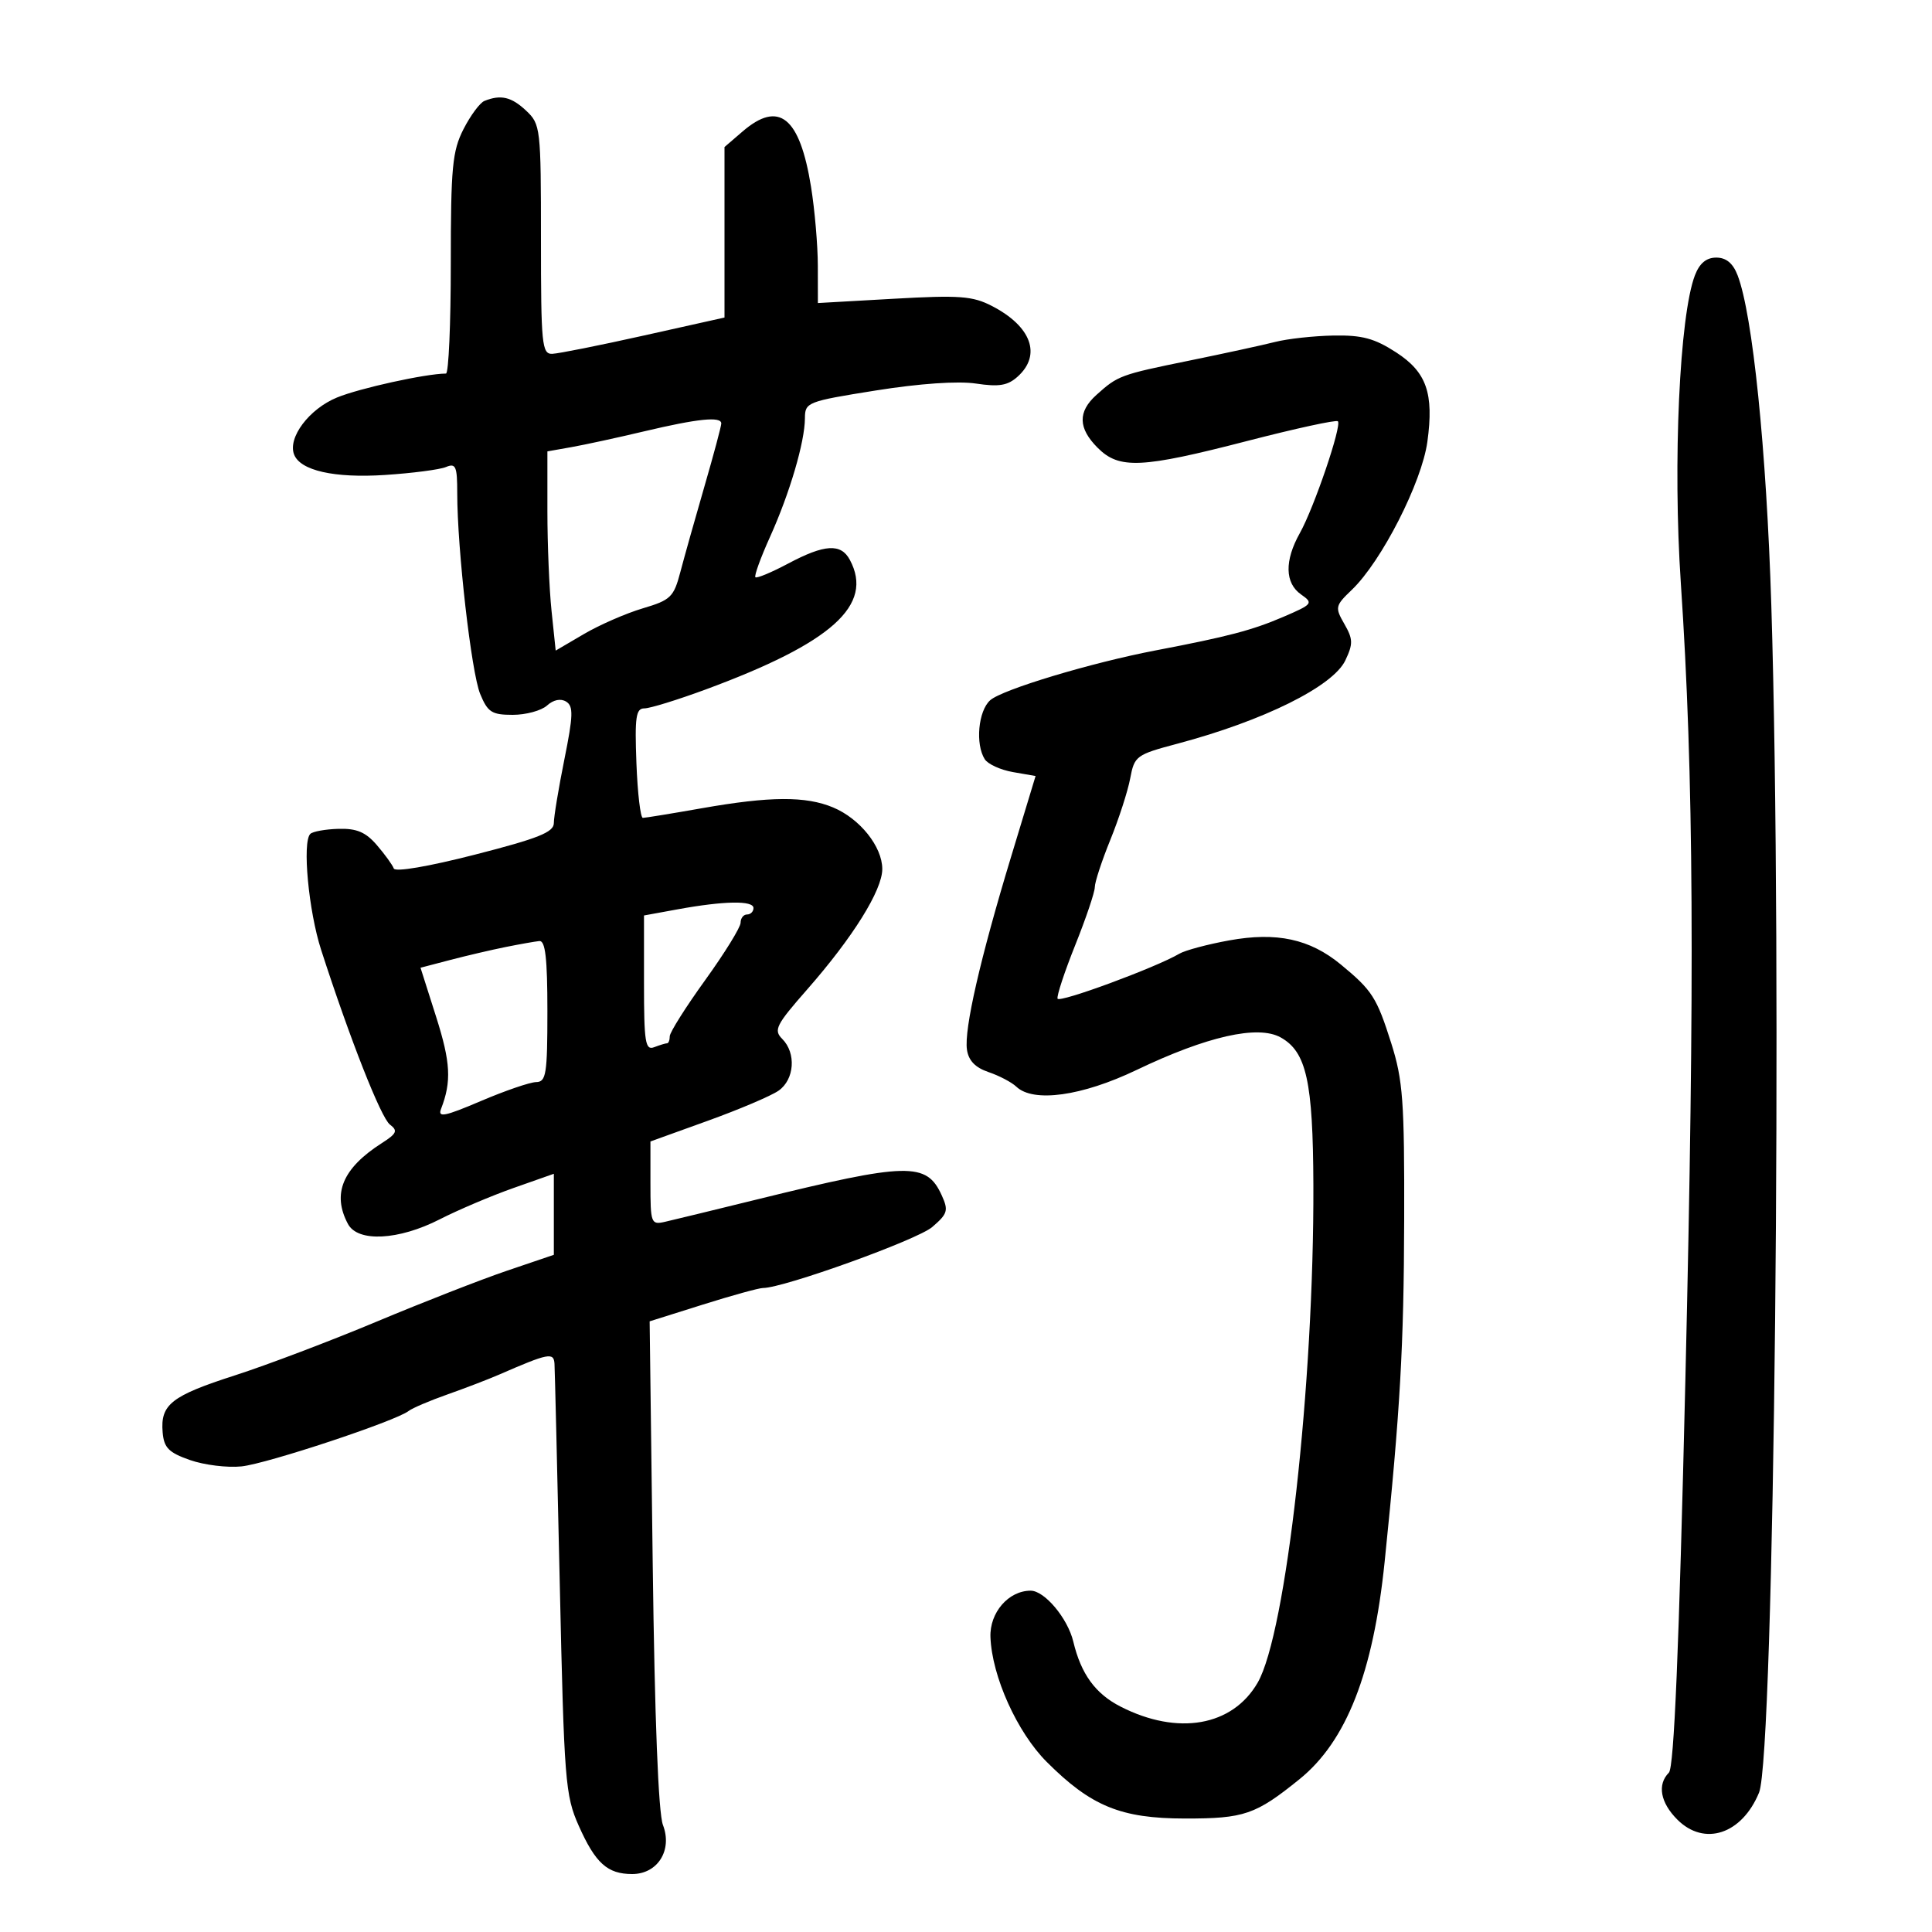 <svg xmlns="http://www.w3.org/2000/svg" width="300" height="300" viewBox="0 0 300 300" version="1.1">
	<path d="M 75.223 15.671 C 74.521 15.954, 73.059 17.925, 71.973 20.052 C 70.237 23.455, 70 25.971, 70 40.960 C 70 50.332, 69.662 58.003, 69.250 58.006 C 66.074 58.030, 55.837 60.281, 52.322 61.728 C 48.004 63.505, 44.659 67.948, 45.665 70.570 C 46.626 73.074, 51.896 74.264, 59.765 73.754 C 64.019 73.478, 68.287 72.922, 69.250 72.519 C 70.776 71.880, 71 72.402, 71 76.590 C 71 85.238, 73.192 104.429, 74.560 107.750 C 75.731 110.595, 76.362 111, 79.620 111 C 81.667 111, 84.063 110.348, 84.944 109.551 C 85.934 108.655, 87.067 108.423, 87.910 108.945 C 89.055 109.652, 89.012 111.095, 87.637 117.914 C 86.737 122.384, 86 126.835, 86 127.805 C 86 129.225, 83.604 130.184, 73.750 132.708 C 66.517 134.560, 61.354 135.440, 61.144 134.855 C 60.949 134.311, 59.769 132.680, 58.522 131.231 C 56.787 129.213, 55.391 128.621, 52.558 128.701 C 50.525 128.759, 48.555 129.114, 48.180 129.491 C 46.913 130.768, 47.915 141.467, 49.866 147.500 C 54.345 161.351, 59.159 173.575, 60.548 174.623 C 61.811 175.577, 61.617 176.014, 59.268 177.517 C 53.185 181.409, 51.528 185.382, 54.035 190.066 C 55.564 192.923, 61.895 192.598, 68.283 189.335 C 71.152 187.869, 76.313 185.679, 79.750 184.467 L 86 182.264 86 188.556 L 86 194.847 78.750 197.307 C 74.762 198.660, 65.650 202.218, 58.500 205.215 C 51.350 208.211, 41.450 211.966, 36.500 213.559 C 26.593 216.748, 24.891 218.087, 25.255 222.406 C 25.458 224.811, 26.189 225.553, 29.500 226.715 C 31.700 227.486, 35.300 227.931, 37.500 227.702 C 41.463 227.291, 61.422 220.673, 63.447 219.099 C 64.026 218.649, 66.750 217.488, 69.500 216.519 C 72.250 215.549, 75.857 214.165, 77.515 213.443 C 85.172 210.107, 85.994 209.947, 86.102 211.775 C 86.158 212.724, 86.527 228.125, 86.922 246 C 87.598 276.585, 87.771 278.795, 89.865 283.500 C 92.455 289.319, 94.316 291, 98.168 291 C 102.123 291, 104.447 287.293, 102.942 283.385 C 102.232 281.541, 101.659 266.913, 101.354 242.838 L 100.877 205.176 109.100 202.588 C 113.622 201.165, 117.840 200, 118.474 200 C 121.685 200, 142.444 192.522, 144.758 190.531 C 147.155 188.470, 147.305 187.966, 146.226 185.597 C 143.866 180.418, 140.974 180.485, 117.500 186.261 C 110.900 187.885, 104.487 189.443, 103.250 189.724 C 101.095 190.212, 101 189.958, 101 183.739 L 101 177.245 109.902 174.035 C 114.798 172.270, 119.748 170.164, 120.902 169.356 C 123.371 167.627, 123.661 163.518, 121.468 161.326 C 120.093 159.950, 120.487 159.167, 125.333 153.647 C 132.442 145.548, 137 138.239, 137 134.939 C 137 131.468, 133.525 127.117, 129.364 125.379 C 125.118 123.604, 119.574 123.637, 109 125.500 C 104.325 126.323, 100.196 126.998, 99.823 126.999 C 99.451 126.999, 99.001 123.174, 98.823 118.498 C 98.551 111.326, 98.744 109.996, 100.059 109.998 C 100.916 109.999, 105.191 108.680, 109.559 107.068 C 129.207 99.812, 135.723 93.957, 131.965 86.934 C 130.580 84.346, 128.051 84.498, 122.392 87.506 C 119.800 88.885, 117.507 89.840, 117.297 89.630 C 117.087 89.420, 118.108 86.605, 119.566 83.374 C 122.629 76.589, 124.971 68.627, 124.988 64.944 C 125 62.465, 125.332 62.335, 136.004 60.633 C 142.783 59.552, 148.749 59.140, 151.543 59.559 C 155.144 60.099, 156.483 59.873, 158.039 58.464 C 161.760 55.097, 160.141 50.672, 154.033 47.516 C 151.027 45.962, 149.001 45.813, 138.783 46.390 L 127 47.056 126.992 41.278 C 126.988 38.100, 126.513 32.575, 125.936 29 C 124.184 18.147, 120.963 15.545, 115.306 20.416 L 112.500 22.831 112.500 36.069 L 112.500 49.307 100 52.095 C 93.125 53.629, 86.713 54.910, 85.750 54.942 C 84.147 54.995, 84 53.507, 84 37.174 C 84 19.834, 83.937 19.289, 81.686 17.174 C 79.412 15.038, 77.756 14.653, 75.223 15.671 M 263.187 42.750 C 260.795 48.980, 259.745 71.861, 260.996 90.500 C 263.008 120.476, 263.186 151.598, 261.703 214.305 C 260.714 256.164, 259.946 274.454, 259.145 275.255 C 257.308 277.092, 257.814 279.904, 260.455 282.545 C 264.654 286.745, 270.487 284.816, 273.145 278.351 C 275.520 272.573, 276.790 149.672, 275.049 94 C 274.292 69.762, 272.154 48.832, 269.815 42.750 C 269.094 40.875, 268.040 40, 266.500 40 C 264.960 40, 263.907 40.874, 263.187 42.750 M 198 53.097 C 196.075 53.587, 190.065 54.894, 184.644 56.001 C 173.956 58.183, 173.587 58.319, 170.250 61.323 C 167.338 63.945, 167.401 66.492, 170.455 69.545 C 173.791 72.882, 177.232 72.724, 193.659 68.477 C 201.154 66.539, 207.494 65.160, 207.746 65.413 C 208.394 66.061, 204.047 78.840, 201.839 82.780 C 199.438 87.064, 199.507 90.542, 202.029 92.308 C 203.966 93.664, 203.840 93.823, 199.265 95.790 C 194.463 97.856, 190.688 98.848, 179.500 100.985 C 169.455 102.902, 155.603 107.073, 153.750 108.738 C 151.901 110.399, 151.429 115.550, 152.911 117.890 C 153.395 118.655, 155.370 119.555, 157.298 119.890 L 160.804 120.500 157.013 133 C 152.203 148.853, 149.694 159.810, 150.146 162.980 C 150.390 164.688, 151.434 165.776, 153.500 166.474 C 155.150 167.032, 157.095 168.053, 157.821 168.744 C 160.464 171.255, 167.994 170.209, 176.465 166.153 C 187.423 160.906, 195.338 159.119, 198.869 161.095 C 202.867 163.332, 203.881 167.915, 203.940 184 C 204.052 214.808, 199.707 253.628, 195.290 261.281 C 191.381 268.053, 182.898 269.539, 174.017 265.009 C 170.090 263.005, 167.867 259.954, 166.662 254.912 C 165.796 251.291, 162.204 247, 160.038 247 C 156.599 247, 153.654 250.404, 153.797 254.213 C 154.026 260.309, 157.944 268.997, 162.535 273.588 C 169.424 280.476, 174.043 282.368, 184 282.379 C 193.202 282.390, 194.965 281.785, 201.779 276.277 C 209.073 270.382, 213.231 259.775, 215.004 242.539 C 217.419 219.066, 217.990 209.076, 218.040 189.373 C 218.088 170.978, 217.849 167.728, 216.035 162 C 213.781 154.883, 213.083 153.793, 208.205 149.770 C 203.388 145.799, 198.243 144.687, 190.869 146.024 C 187.511 146.633, 184.029 147.563, 183.132 148.091 C 179.473 150.245, 164.480 155.778, 164.218 155.071 C 164.063 154.652, 165.301 150.902, 166.968 146.738 C 168.636 142.574, 170 138.532, 170 137.756 C 170 136.980, 171.084 133.677, 172.409 130.416 C 173.734 127.156, 175.123 122.859, 175.497 120.869 C 176.151 117.384, 176.423 117.183, 182.838 115.478 C 196.224 111.919, 206.988 106.578, 208.902 102.547 C 210.123 99.975, 210.103 99.245, 208.751 96.889 C 207.269 94.306, 207.322 94.066, 209.924 91.573 C 214.529 87.161, 220.777 74.907, 221.643 68.588 C 222.672 61.077, 221.522 57.785, 216.796 54.721 C 213.428 52.537, 211.504 52.020, 207.050 52.102 C 203.997 52.159, 199.925 52.606, 198 53.097 M 100 66.984 C 95.875 67.962, 90.813 69.061, 88.750 69.426 L 85 70.091 85 79.399 C 85 84.518, 85.290 91.478, 85.644 94.864 L 86.287 101.022 90.684 98.445 C 93.103 97.028, 97.207 95.237, 99.806 94.465 C 104.158 93.173, 104.620 92.724, 105.656 88.781 C 106.275 86.426, 107.956 80.453, 109.391 75.507 C 110.826 70.561, 112 66.173, 112 65.757 C 112 64.628, 108.369 64.999, 100 66.984 M 105.250 141.195 L 100 142.153 100 152.683 C 100 161.875, 100.201 163.137, 101.582 162.607 C 102.452 162.273, 103.352 162, 103.582 162 C 103.812 162, 104 161.509, 104 160.909 C 104 160.308, 106.475 156.385, 109.500 152.191 C 112.525 147.996, 115 143.987, 115 143.282 C 115 142.577, 115.450 142, 116 142 C 116.550 142, 117 141.550, 117 141 C 117 139.806, 112.452 139.882, 105.250 141.195 M 78.500 147.055 C 76.300 147.498, 72.430 148.402, 69.899 149.065 L 65.298 150.269 67.720 157.884 C 69.975 164.972, 70.133 167.934, 68.485 172.193 C 67.946 173.584, 69.044 173.367, 74.665 170.970 C 78.424 169.366, 82.287 168.042, 83.250 168.027 C 84.809 168.003, 85 166.799, 85 157 C 85 148.800, 84.682 146.032, 83.750 146.125 C 83.063 146.194, 80.700 146.613, 78.500 147.055" stroke="none" fill="black" fill-rule="evenodd"/>
</svg>